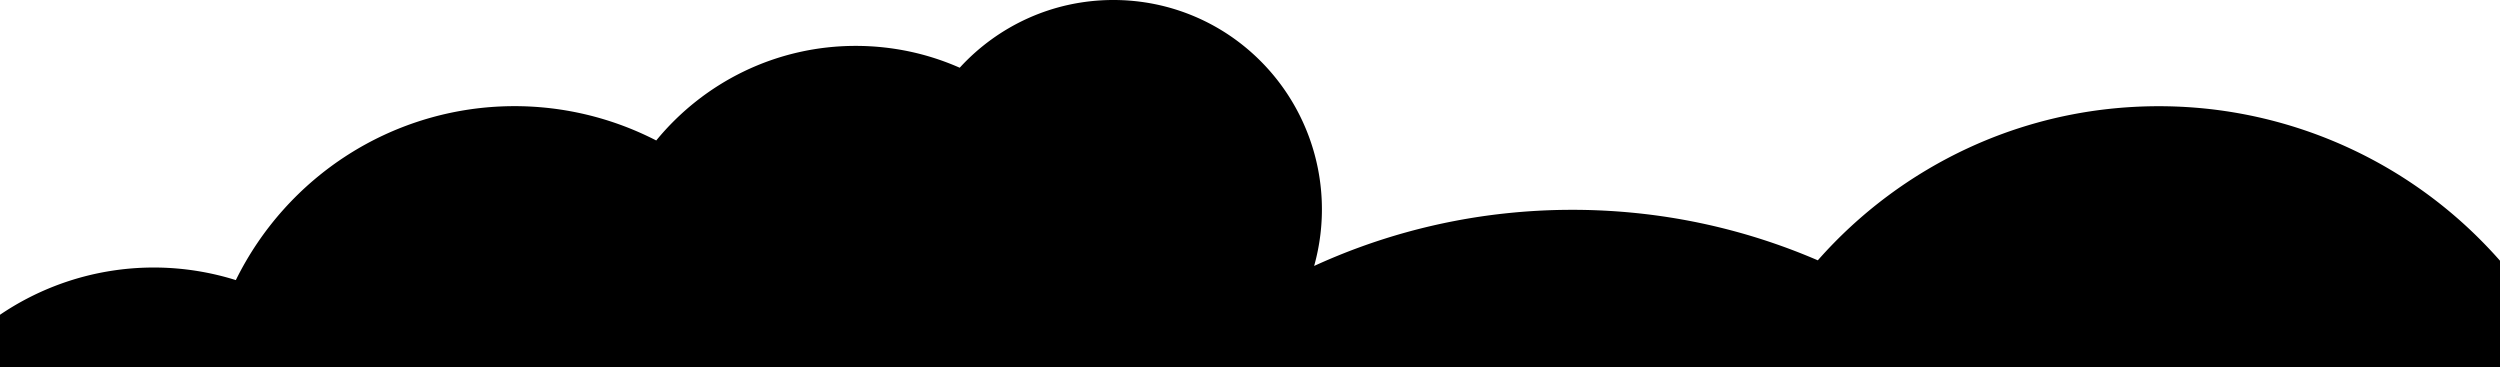 <svg xmlns="http://www.w3.org/2000/svg" width="100%" viewBox="0 0 1920 282.002">
  <g id="contact-ribbon" data-name="Grupo 49" transform="translate(0 -6158.999)">
    <path id="Sustracción_11" data-name="Sustracción 11" d="M3135.657,299h-1920V258.743l.271-.184.1-.066a210.327,210.327,0,0,1,180.75-26.371,240.049,240.049,0,0,1,86.39-96.44,237.828,237.828,0,0,1,236.486-10.795,199.212,199.212,0,0,1,67.115-52.95A197.064,197.064,0,0,1,1872.9,52.251a199.078,199.078,0,0,1,41.4,4.34,196.837,196.837,0,0,1,38.419,12.428,160.6,160.6,0,0,1,52.468-38A158.961,158.961,0,0,1,2036.7,20.632a161.232,161.232,0,0,1,66.3-.368,159.069,159.069,0,0,1,57.272,24.171,161.2,161.2,0,0,1,64.642,176.821,473.4,473.4,0,0,1,145.944-40.27,482.951,482.951,0,0,1,101.906-.291,473.836,473.836,0,0,1,94.532,19.648c15.014,4.76,29.968,10.341,44.445,16.589a350.575,350.575,0,0,1,115.836-86.4,346.434,346.434,0,0,1,107.439-29.849,353.473,353.473,0,0,1,74.279-.3,348.6,348.6,0,0,1,211.373,100.846c5.128,5.143,10.171,10.527,14.989,16V299Z" transform="translate(-1215.657 6141.999)"/>
    <path id="contact-ribbon-circle-1" data-name="Trazado 127" d="M30.628,0A30.718,30.718,0,1,1,0,30.718,30.673,30.673,0,0,1,30.628,0Z"/>
    <path id="contact-ribbon-circle-2" data-name="Trazado 126" d="M41.674,0A41.8,41.8,0,1,1,0,41.8,41.735,41.735,0,0,1,41.674,0Z"/>
    <path id="contact-ribbon-circle-3" data-name="Trazado 128" d="M24.6,0A24.675,24.675,0,1,1,0,24.675,24.639,24.639,0,0,1,24.6,0Z"/>
  </g>
</svg>
